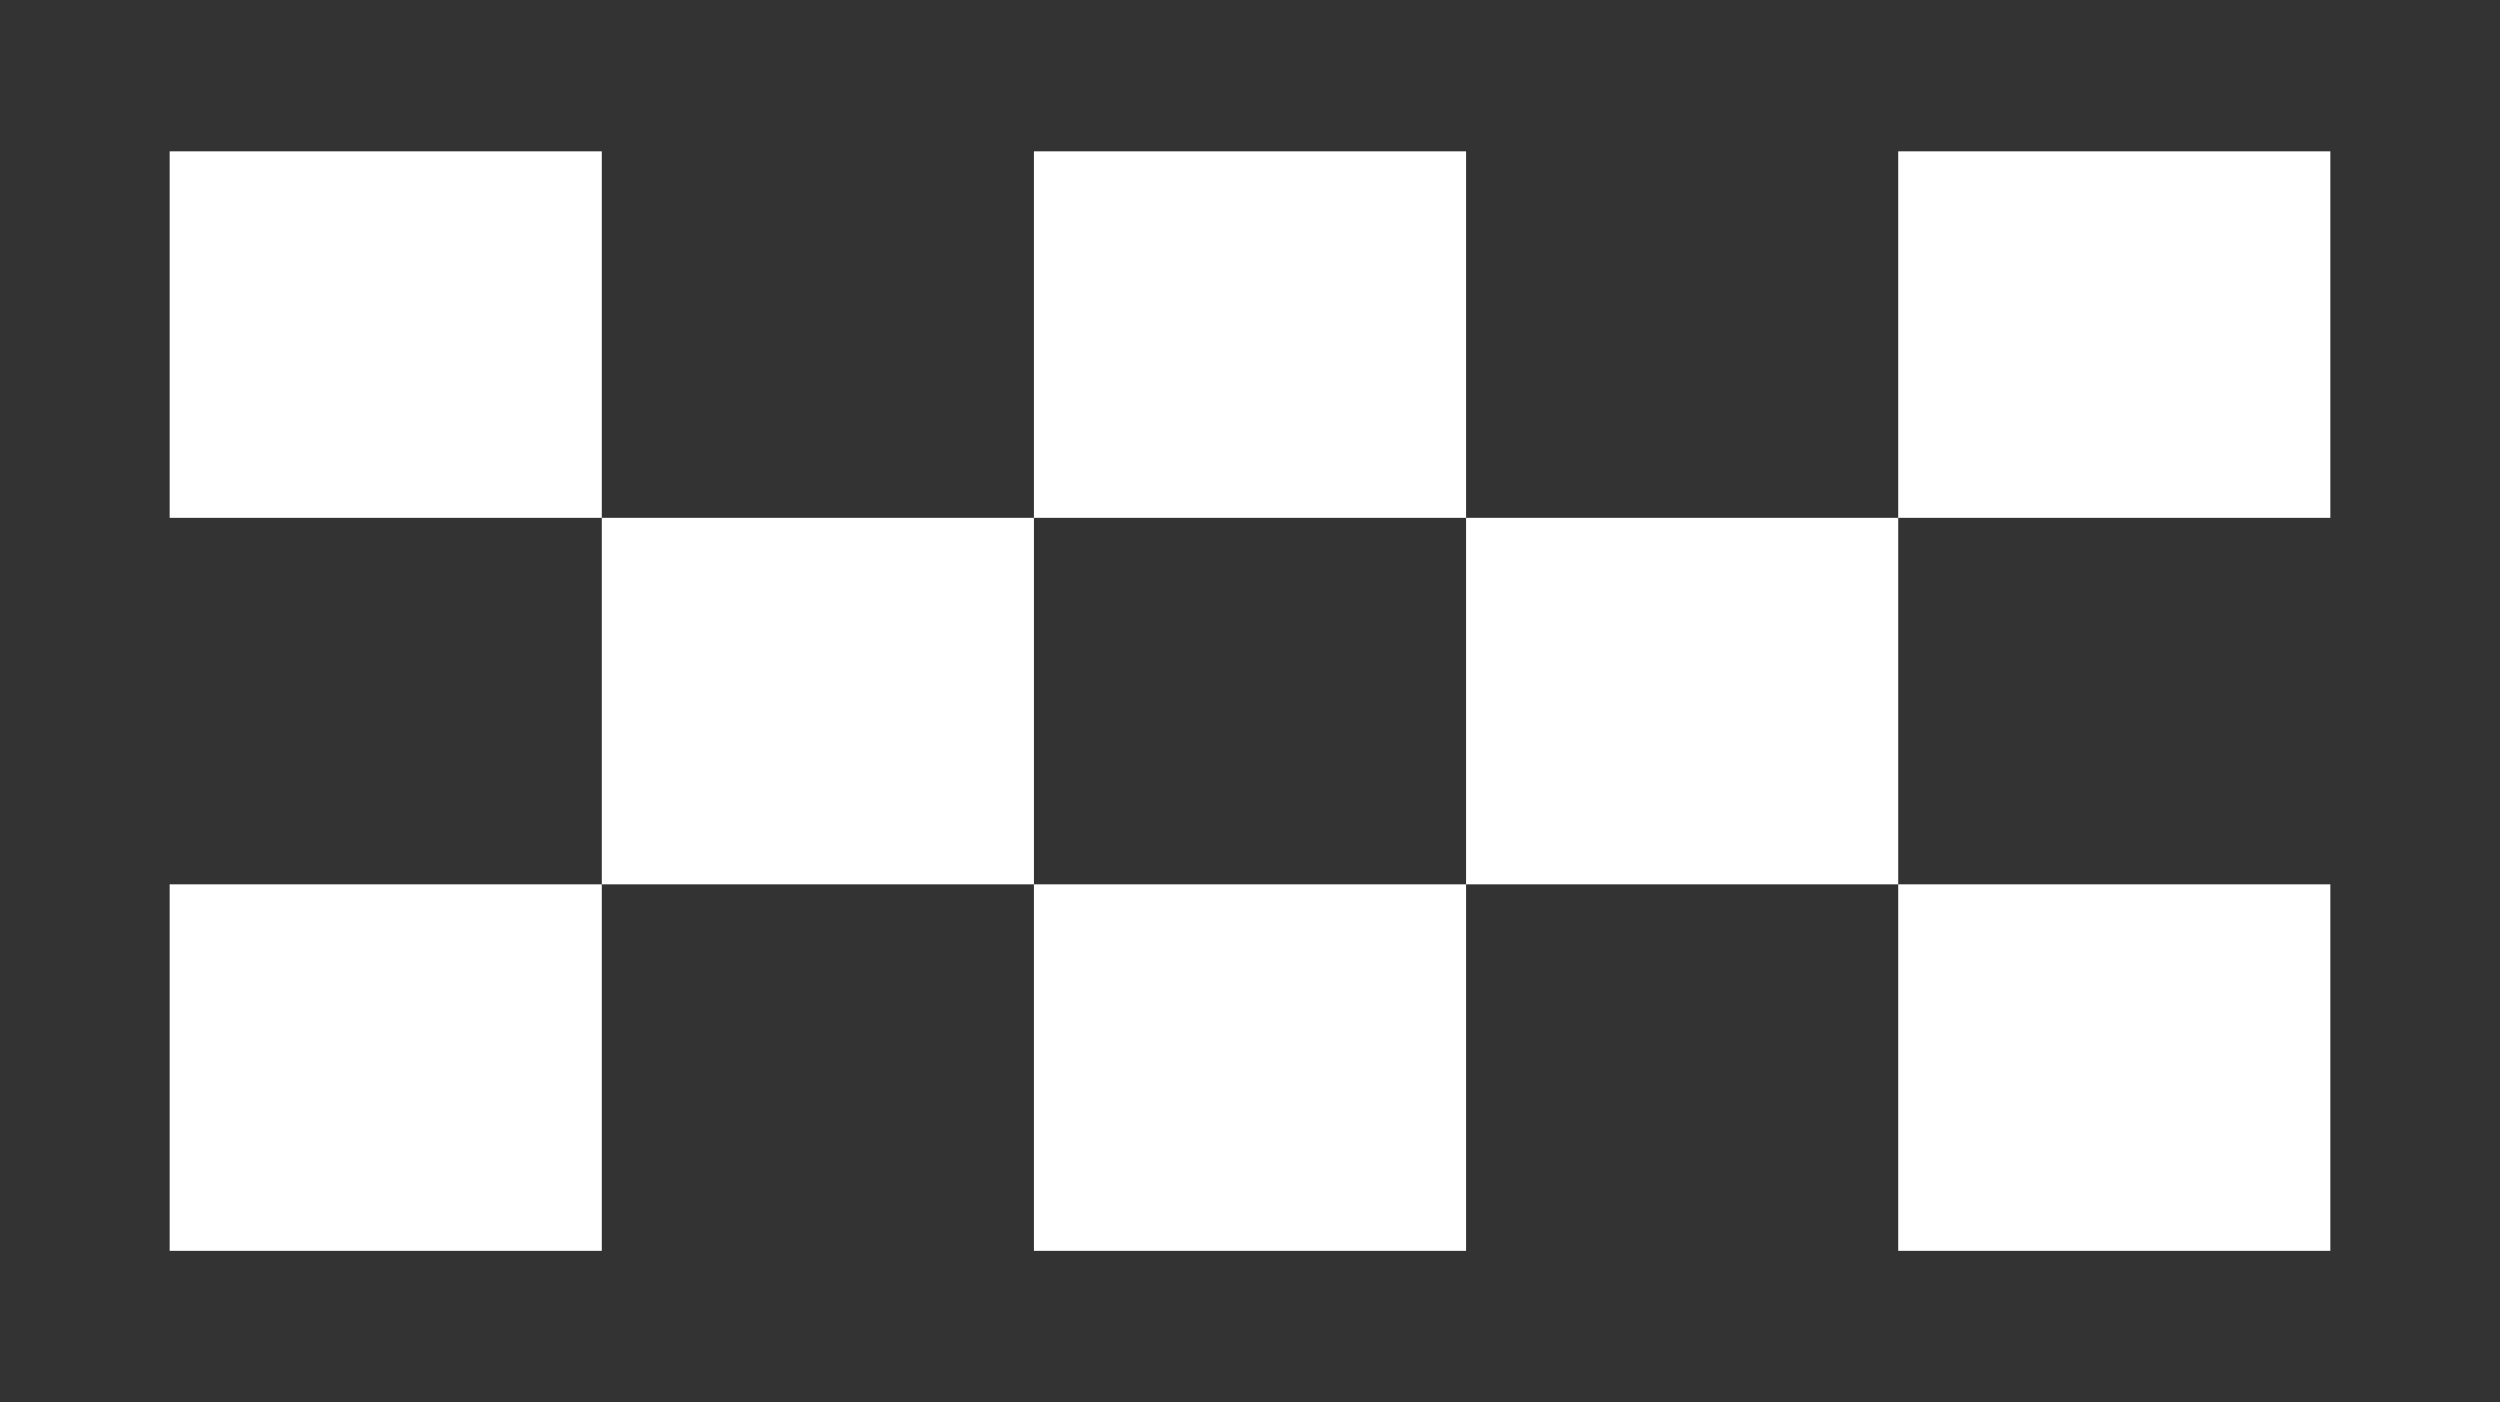 <?xml version="1.0" encoding="UTF-8" standalone="no"?>
<!-- Created with Inkscape (http://www.inkscape.org/) -->

<svg
   version="1.1"
   id="svg1"
   width="230"
   height="129"
   viewBox="0 0 230 129"
   sodipodi:docname="flag.svg"
   inkscape:version="1.4.2 (f4327f4, 2025-05-13)"
   inkscape:export-filename="flag.png"
   inkscape:export-xdpi="96"
   inkscape:export-ydpi="96"
   xmlns:inkscape="http://www.inkscape.org/namespaces/inkscape"
   xmlns:sodipodi="http://sodipodi.sourceforge.net/DTD/sodipodi-0.dtd"
   xmlns="http://www.w3.org/2000/svg"
   xmlns:svg="http://www.w3.org/2000/svg">
  <rect x="0" y="0" width="230" height="129" fill="#333333" stroke="none"/>
  <defs
     id="defs1" />
  <sodipodi:namedview
     id="namedview1"
     pagecolor="#505050"
     bordercolor="#eeeeee"
     borderopacity="1"
     inkscape:showpageshadow="0"
     inkscape:pageopacity="0"
     inkscape:pagecheckerboard="0"
     inkscape:deskcolor="#505050"
     inkscape:zoom="4.2895327"
     inkscape:cx="107.8206"
     inkscape:cy="81.943658"
     inkscape:window-width="1920"
     inkscape:window-height="991"
     inkscape:window-x="-9"
     inkscape:window-y="-9"
     inkscape:window-maximized="1"
     inkscape:current-layer="g1" />
  <g
     inkscape:groupmode="layer"
     inkscape:label="Image"
     id="g1">
    <g
       id="g26"
       transform="translate(1.517,-0.168)">
      <g
         id="g14">
        <g
           id="g3">
          <rect
             style="fill:#ffffff;stroke-linecap:square;stroke-linejoin:bevel"
             id="rect1"
             width="39.757"
             height="33.718"
             x="14.091"
             y="14.091" />
          <rect
             style="fill:#ffffff;fill-opacity:0;stroke-linecap:square;stroke-linejoin:bevel"
             id="rect2"
             width="39.757"
             height="33.718"
             x="14.091"
             y="47.809" />
          <rect
             style="fill:#ffffff;stroke-linecap:square;stroke-linejoin:bevel"
             id="rect3"
             width="39.757"
             height="33.718"
             x="14.091"
             y="81.527" />
        </g>
        <rect
           style="fill:#ffffff;fill-opacity:0;stroke-linecap:square;stroke-linejoin:bevel"
           id="rect12"
           width="39.757"
           height="33.718"
           x="53.848"
           y="14.091" />
        <rect
           style="fill:#ffffff;fill-opacity:1;stroke-linecap:square;stroke-linejoin:bevel"
           id="rect13"
           width="39.757"
           height="33.718"
           x="53.848"
           y="47.809" />
        <rect
           style="fill:#ffffff;fill-opacity:0;stroke-linecap:square;stroke-linejoin:bevel"
           id="rect14"
           width="39.757"
           height="33.718"
           x="53.848"
           y="81.527" />
      </g>
      <g
         id="g20"
         transform="translate(79.514)">
        <g
           id="g17">
          <rect
             style="fill:#ffffff;stroke-linecap:square;stroke-linejoin:bevel"
             id="rect15"
             width="39.757"
             height="33.718"
             x="14.091"
             y="14.091" />
          <rect
             style="fill:#ffffff;fill-opacity:0;stroke-linecap:square;stroke-linejoin:bevel"
             id="rect16"
             width="39.757"
             height="33.718"
             x="14.091"
             y="47.809" />
          <rect
             style="fill:#ffffff;stroke-linecap:square;stroke-linejoin:bevel"
             id="rect17"
             width="39.757"
             height="33.718"
             x="14.091"
             y="81.527" />
        </g>
        <rect
           style="fill:#ffffff;fill-opacity:0;stroke-linecap:square;stroke-linejoin:bevel"
           id="rect18"
           width="39.757"
           height="33.718"
           x="53.848"
           y="14.091" />
        <rect
           style="fill:#ffffff;fill-opacity:1;stroke-linecap:square;stroke-linejoin:bevel"
           id="rect19"
           width="39.757"
           height="33.718"
           x="53.848"
           y="47.809" />
        <rect
           style="fill:#ffffff;fill-opacity:0;stroke-linecap:square;stroke-linejoin:bevel"
           id="rect20"
           width="39.757"
           height="33.718"
           x="53.848"
           y="81.527" />
      </g>
      <g
         id="g23"
         transform="translate(159.027)">
        <rect
           style="fill:#ffffff;stroke-linecap:square;stroke-linejoin:bevel"
           id="rect21"
           width="39.757"
           height="33.718"
           x="14.091"
           y="14.091" />
        <rect
           style="fill:#ffffff;fill-opacity:0;stroke-linecap:square;stroke-linejoin:bevel"
           id="rect22"
           width="39.757"
           height="33.718"
           x="14.091"
           y="47.809" />
        <rect
           style="fill:#ffffff;stroke-linecap:square;stroke-linejoin:bevel"
           id="rect23"
           width="39.757"
           height="33.718"
           x="14.091"
           y="81.527" />
      </g>
    </g>
  </g>
</svg>
